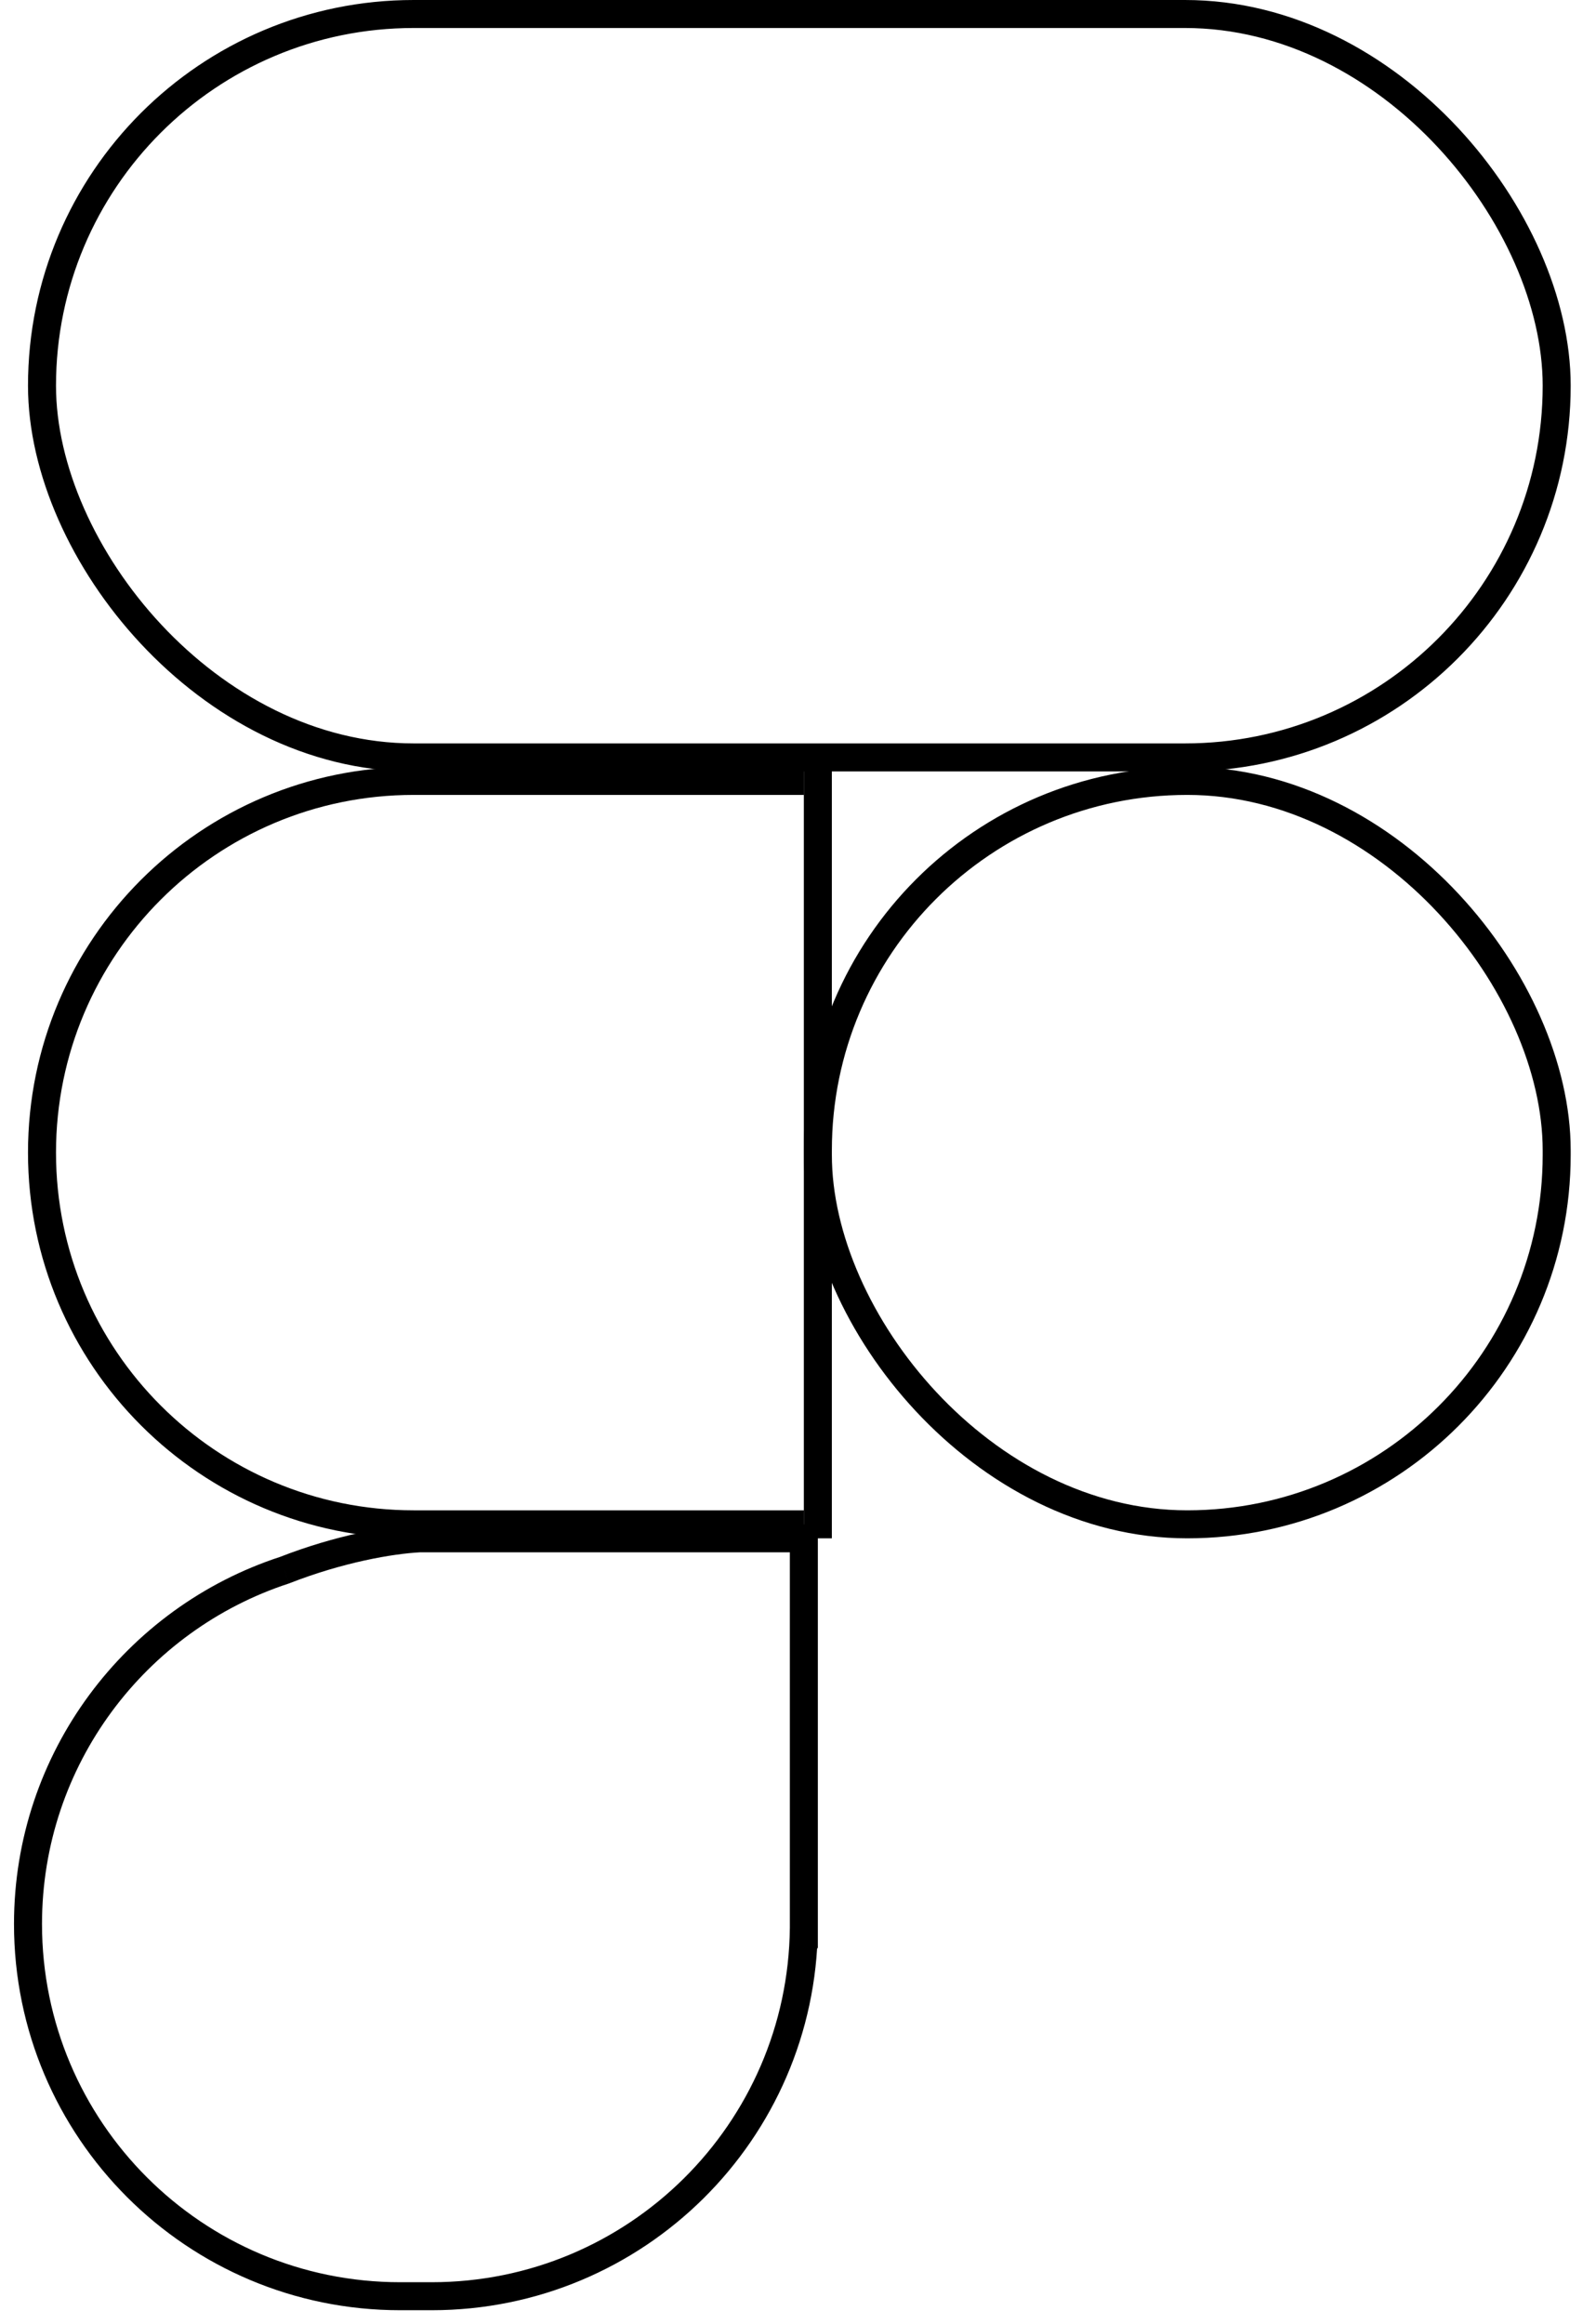 <svg width="57" height="83" viewBox="0 0 57 83" fill="none" xmlns="http://www.w3.org/2000/svg">
<rect x="1.5" y="0.5" width="54.096" height="26.548" rx="13.274" stroke="black"/>
<path fill-rule="evenodd" clip-rule="evenodd" d="M28.709 27.387H14.774C7.167 27.387 1 33.554 1 41.161C1 48.768 7.167 54.935 14.774 54.935H28.709V53.935H14.774C7.719 53.935 2 48.216 2 41.161C2 34.106 7.719 28.387 14.774 28.387H28.709V27.387Z" fill="black"/>
<rect x="29.209" y="27.887" width="26.387" height="26.548" rx="13.194" stroke="black"/>
<line x1="29.209" y1="27.387" x2="29.209" y2="54.935" stroke="black"/>
<path d="M28.709 54.935H29.209V54.435H28.709V54.935ZM28.709 68.848L28.529 69.314L29.209 69.576V68.848H28.709ZM14.981 54.935V54.435H14.968L14.955 54.436L14.981 54.935ZM10.164 56.072L10.319 56.547L10.332 56.543L10.345 56.537L10.164 56.072ZM28.709 68.847L28.888 68.381L28.216 68.122L28.209 68.842L28.709 68.847ZM28.209 54.935V68.848H29.209V54.935H28.209ZM14.981 55.435H28.709V54.435H14.981V55.435ZM10.345 56.537C12.261 55.789 14.016 55.487 15.008 55.434L14.955 54.436C13.852 54.494 11.993 54.82 9.982 55.606L10.345 56.537ZM1.5 68.709C1.5 63.032 5.199 58.218 10.319 56.547L10.008 55.596C4.489 57.398 0.5 62.587 0.5 68.709H1.5ZM14.291 81.5C7.227 81.5 1.5 75.773 1.5 68.709H0.5C0.5 76.326 6.674 82.5 14.291 82.5V81.5ZM15.418 81.5H14.291V82.5H15.418V81.5ZM28.209 68.842C28.137 75.845 22.438 81.5 15.418 81.5V82.5C22.987 82.5 29.132 76.403 29.209 68.853L28.209 68.842ZM28.889 68.381L28.888 68.381L28.529 69.314L28.529 69.314L28.889 68.381Z" fill="black"/>
</svg>
